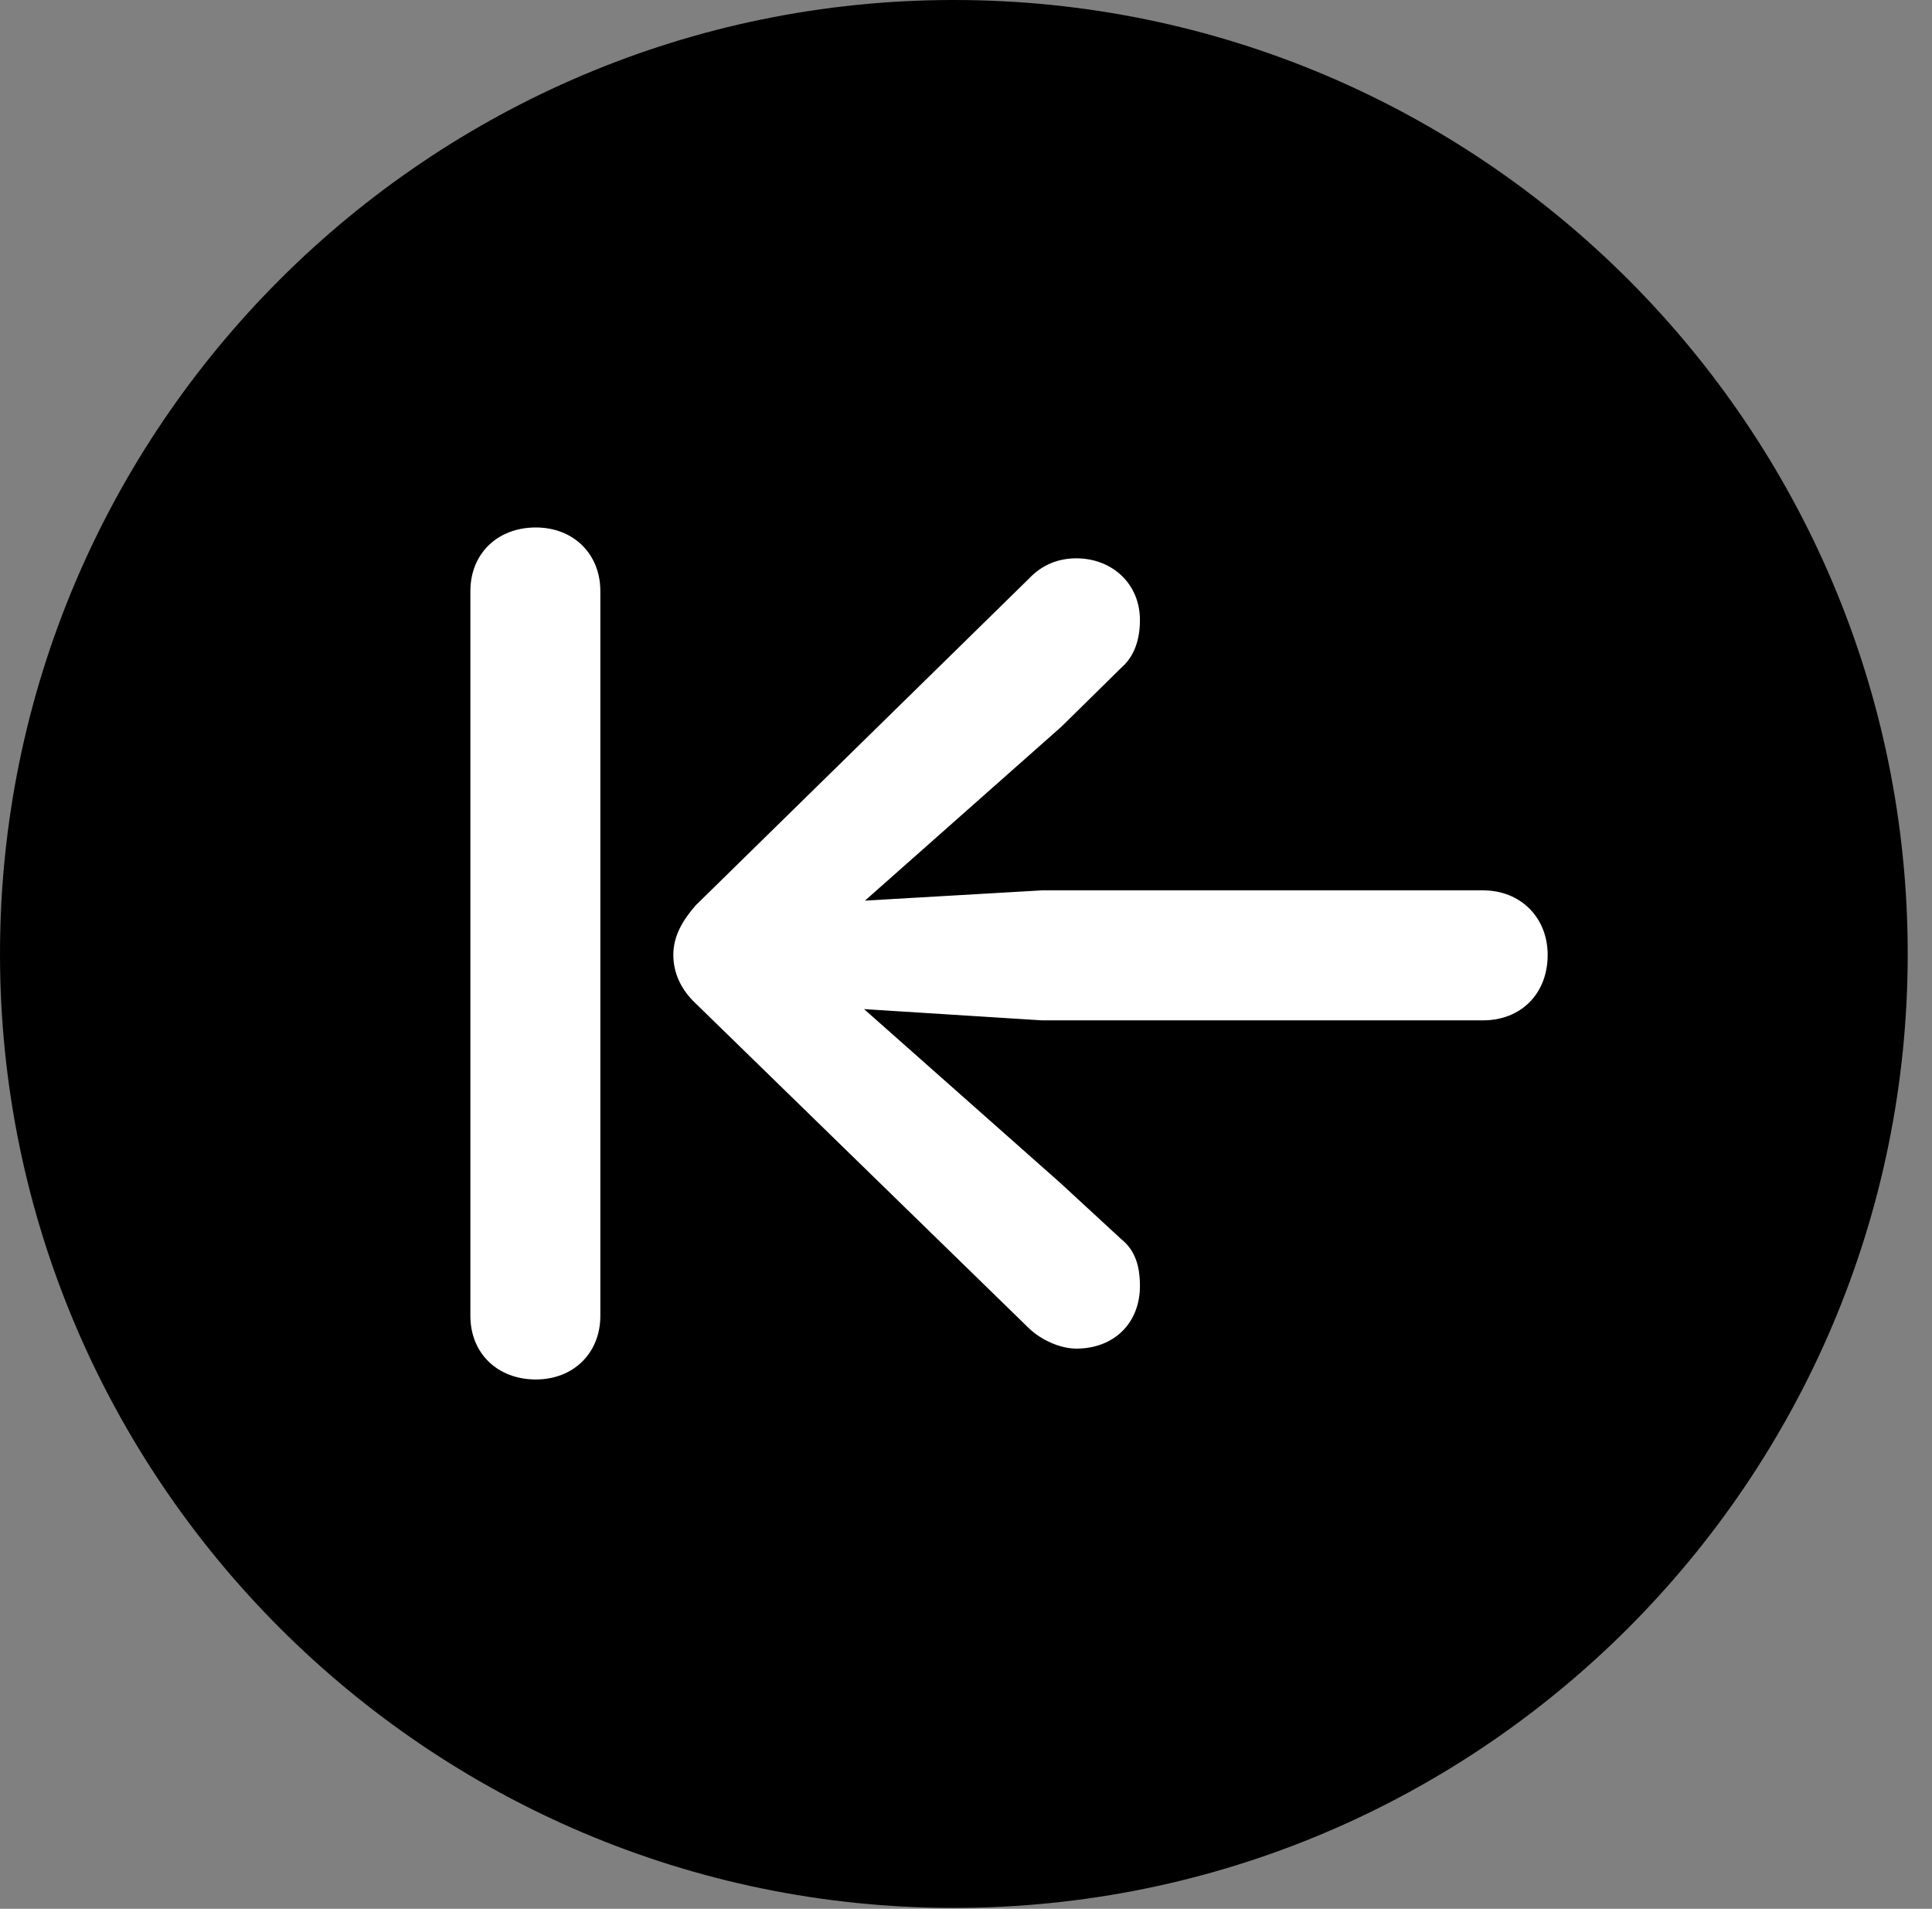 <svg version="1.1" xmlns="http://www.w3.org/2000/svg" xmlns:xlink="http://www.w3.org/1999/xlink" viewBox="0 0 28.246 27.904">
 <rect x="0" y="0" width="28.246" height="27.904" fill="#808080" stroke="none"/>
 <g>
  
  <path d="M13.945 27.891C21.643 27.891 27.891 21.629 27.891 13.945C27.891 6.248 21.643 0 13.945 0C6.262 0 0 6.248 0 13.945C0 21.629 6.262 27.891 13.945 27.891Z" style="fill:hsl(0 0 0/0.85)"></path>
  <path d="M7.834 20.166C7.273 20.166 6.877 19.783 6.877 19.236L6.877 8.641C6.877 8.094 7.273 7.711 7.834 7.711C8.381 7.711 8.777 8.094 8.777 8.641L8.777 19.236C8.777 19.783 8.381 20.166 7.834 20.166ZM22.627 13.959C22.627 14.533 22.23 14.916 21.684 14.916L15.23 14.916L12.633 14.752L15.504 17.295L16.393 18.115C16.598 18.279 16.666 18.512 16.666 18.799C16.666 19.346 16.283 19.715 15.736 19.715C15.504 19.715 15.217 19.592 15.025 19.4L10.172 14.67C9.953 14.465 9.844 14.219 9.844 13.959C9.844 13.685 9.98 13.453 10.172 13.234L15.039 8.463C15.244 8.244 15.49 8.162 15.736 8.162C16.256 8.162 16.666 8.531 16.666 9.064C16.666 9.324 16.598 9.584 16.393 9.762L15.518 10.623L12.646 13.166L15.23 13.016L21.684 13.016C22.23 13.016 22.627 13.412 22.627 13.959Z" style="fill:white"></path>
 </g>
</svg>